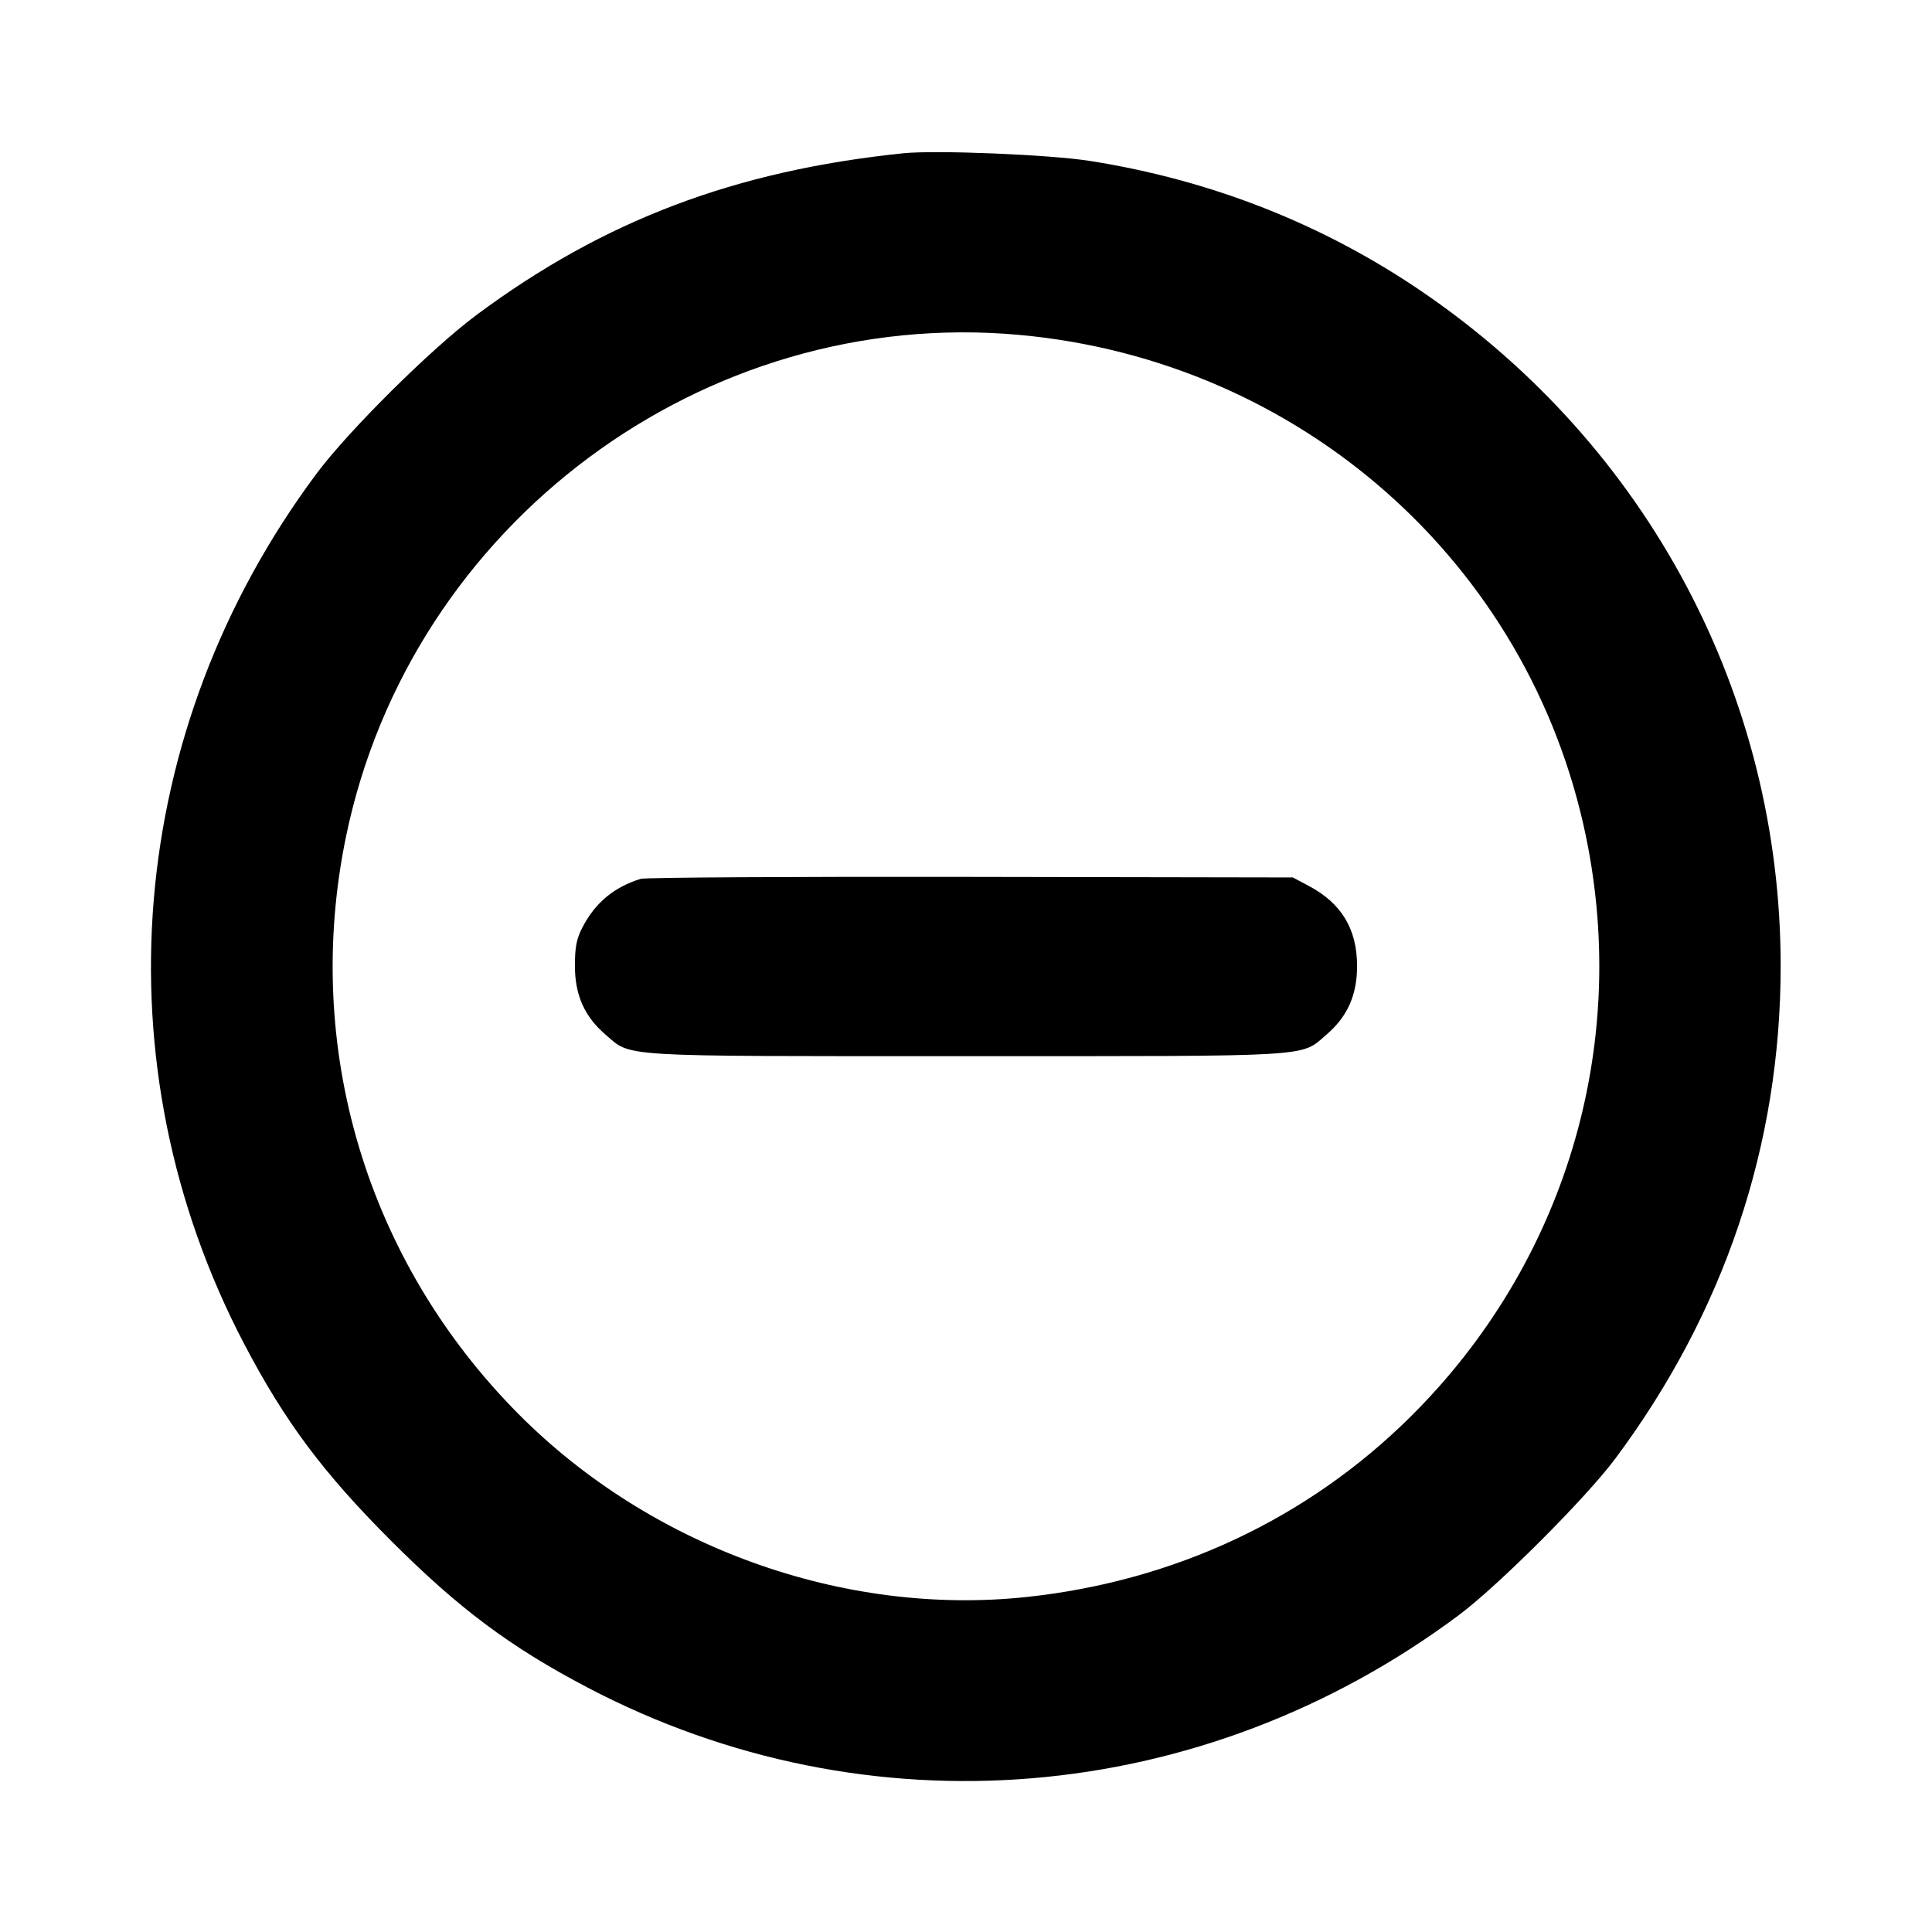 <svg fill="currentColor" viewBox="0 0 256 256" xmlns="http://www.w3.org/2000/svg"><path d="M119.680 20.310 C 97.411 22.610,80.001 29.205,63.147 41.728 C 57.186 46.157,46.223 57.026,41.973 62.720 C 16.611 96.701,12.928 141.035,32.385 178.133 C 37.761 188.385,42.832 195.175,51.828 204.172 C 60.825 213.168,67.615 218.239,77.867 223.615 C 114.965 243.072,159.250 239.395,193.280 214.031 C 198.497 210.143,210.143 198.497,214.031 193.280 C 228.489 173.882,235.947 151.668,235.947 128.000 C 235.947 92.235,218.399 59.167,188.587 38.752 C 175.422 29.738,160.539 23.864,144.427 21.325 C 139.077 20.483,124.002 19.864,119.680 20.310 M135.040 44.374 C 172.305 47.758,202.630 74.580,210.140 110.797 C 215.959 138.858,207.285 167.541,186.865 187.761 C 173.241 201.252,155.612 209.521,136.017 211.611 C 111.761 214.199,86.191 204.984,68.686 187.348 C 48.533 167.041,40.077 138.684,45.860 110.797 C 54.430 69.467,93.221 40.575,135.040 44.374 M84.907 116.448 C 81.355 117.546,78.875 119.610,77.177 122.880 C 76.391 124.394,76.180 125.477,76.181 128.000 C 76.182 131.860,77.457 134.715,80.246 137.102 C 83.740 140.093,81.282 139.947,128.000 139.947 C 174.718 139.947,172.260 140.093,175.754 137.102 C 178.543 134.715,179.818 131.860,179.819 128.000 C 179.821 123.121,177.759 119.695,173.440 117.400 L 171.307 116.267 128.640 116.193 C 105.173 116.152,85.493 116.267,84.907 116.448 " stroke="none" fill-rule="evenodd"></path></svg>